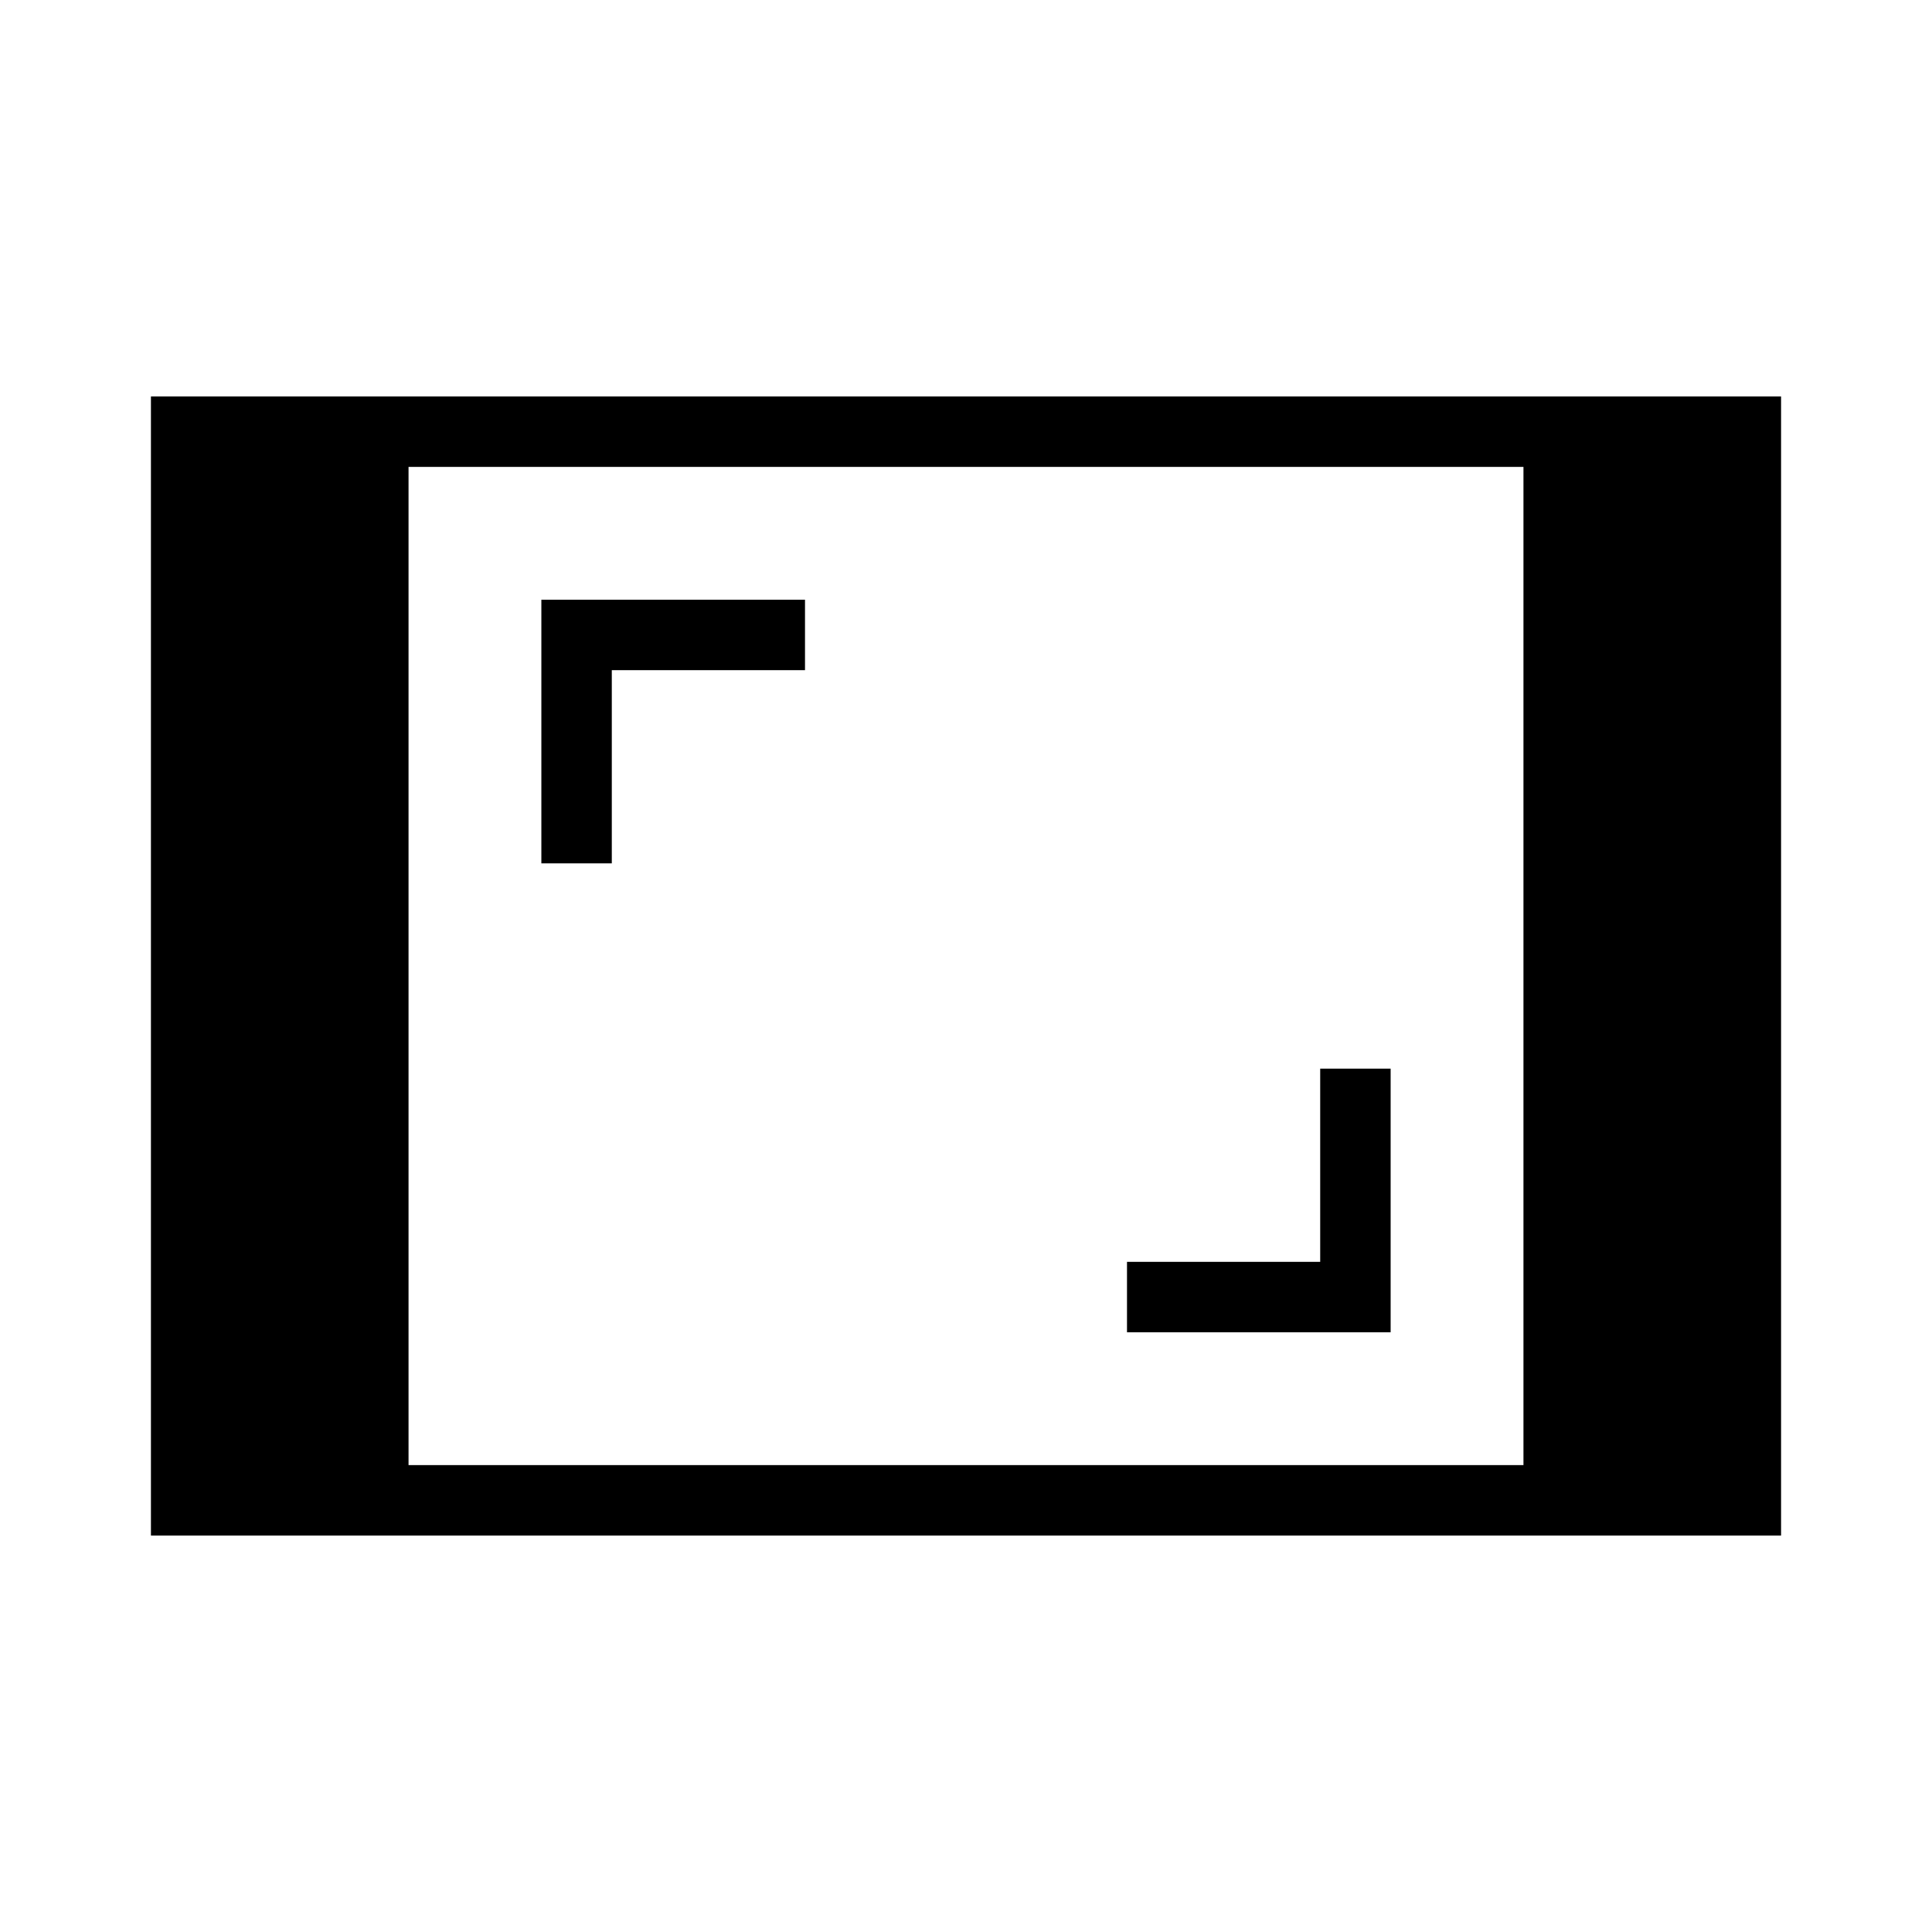 <svg xmlns="http://www.w3.org/2000/svg" height="48" viewBox="0 -960 960 960" width="48"><path d="M75-197v-566h810v566H75Zm128-35h554v-496H203v496Zm357-66h131v-131h-35v96h-96v35ZM269-531h35v-96h96v-35H269v131Z"/></svg>